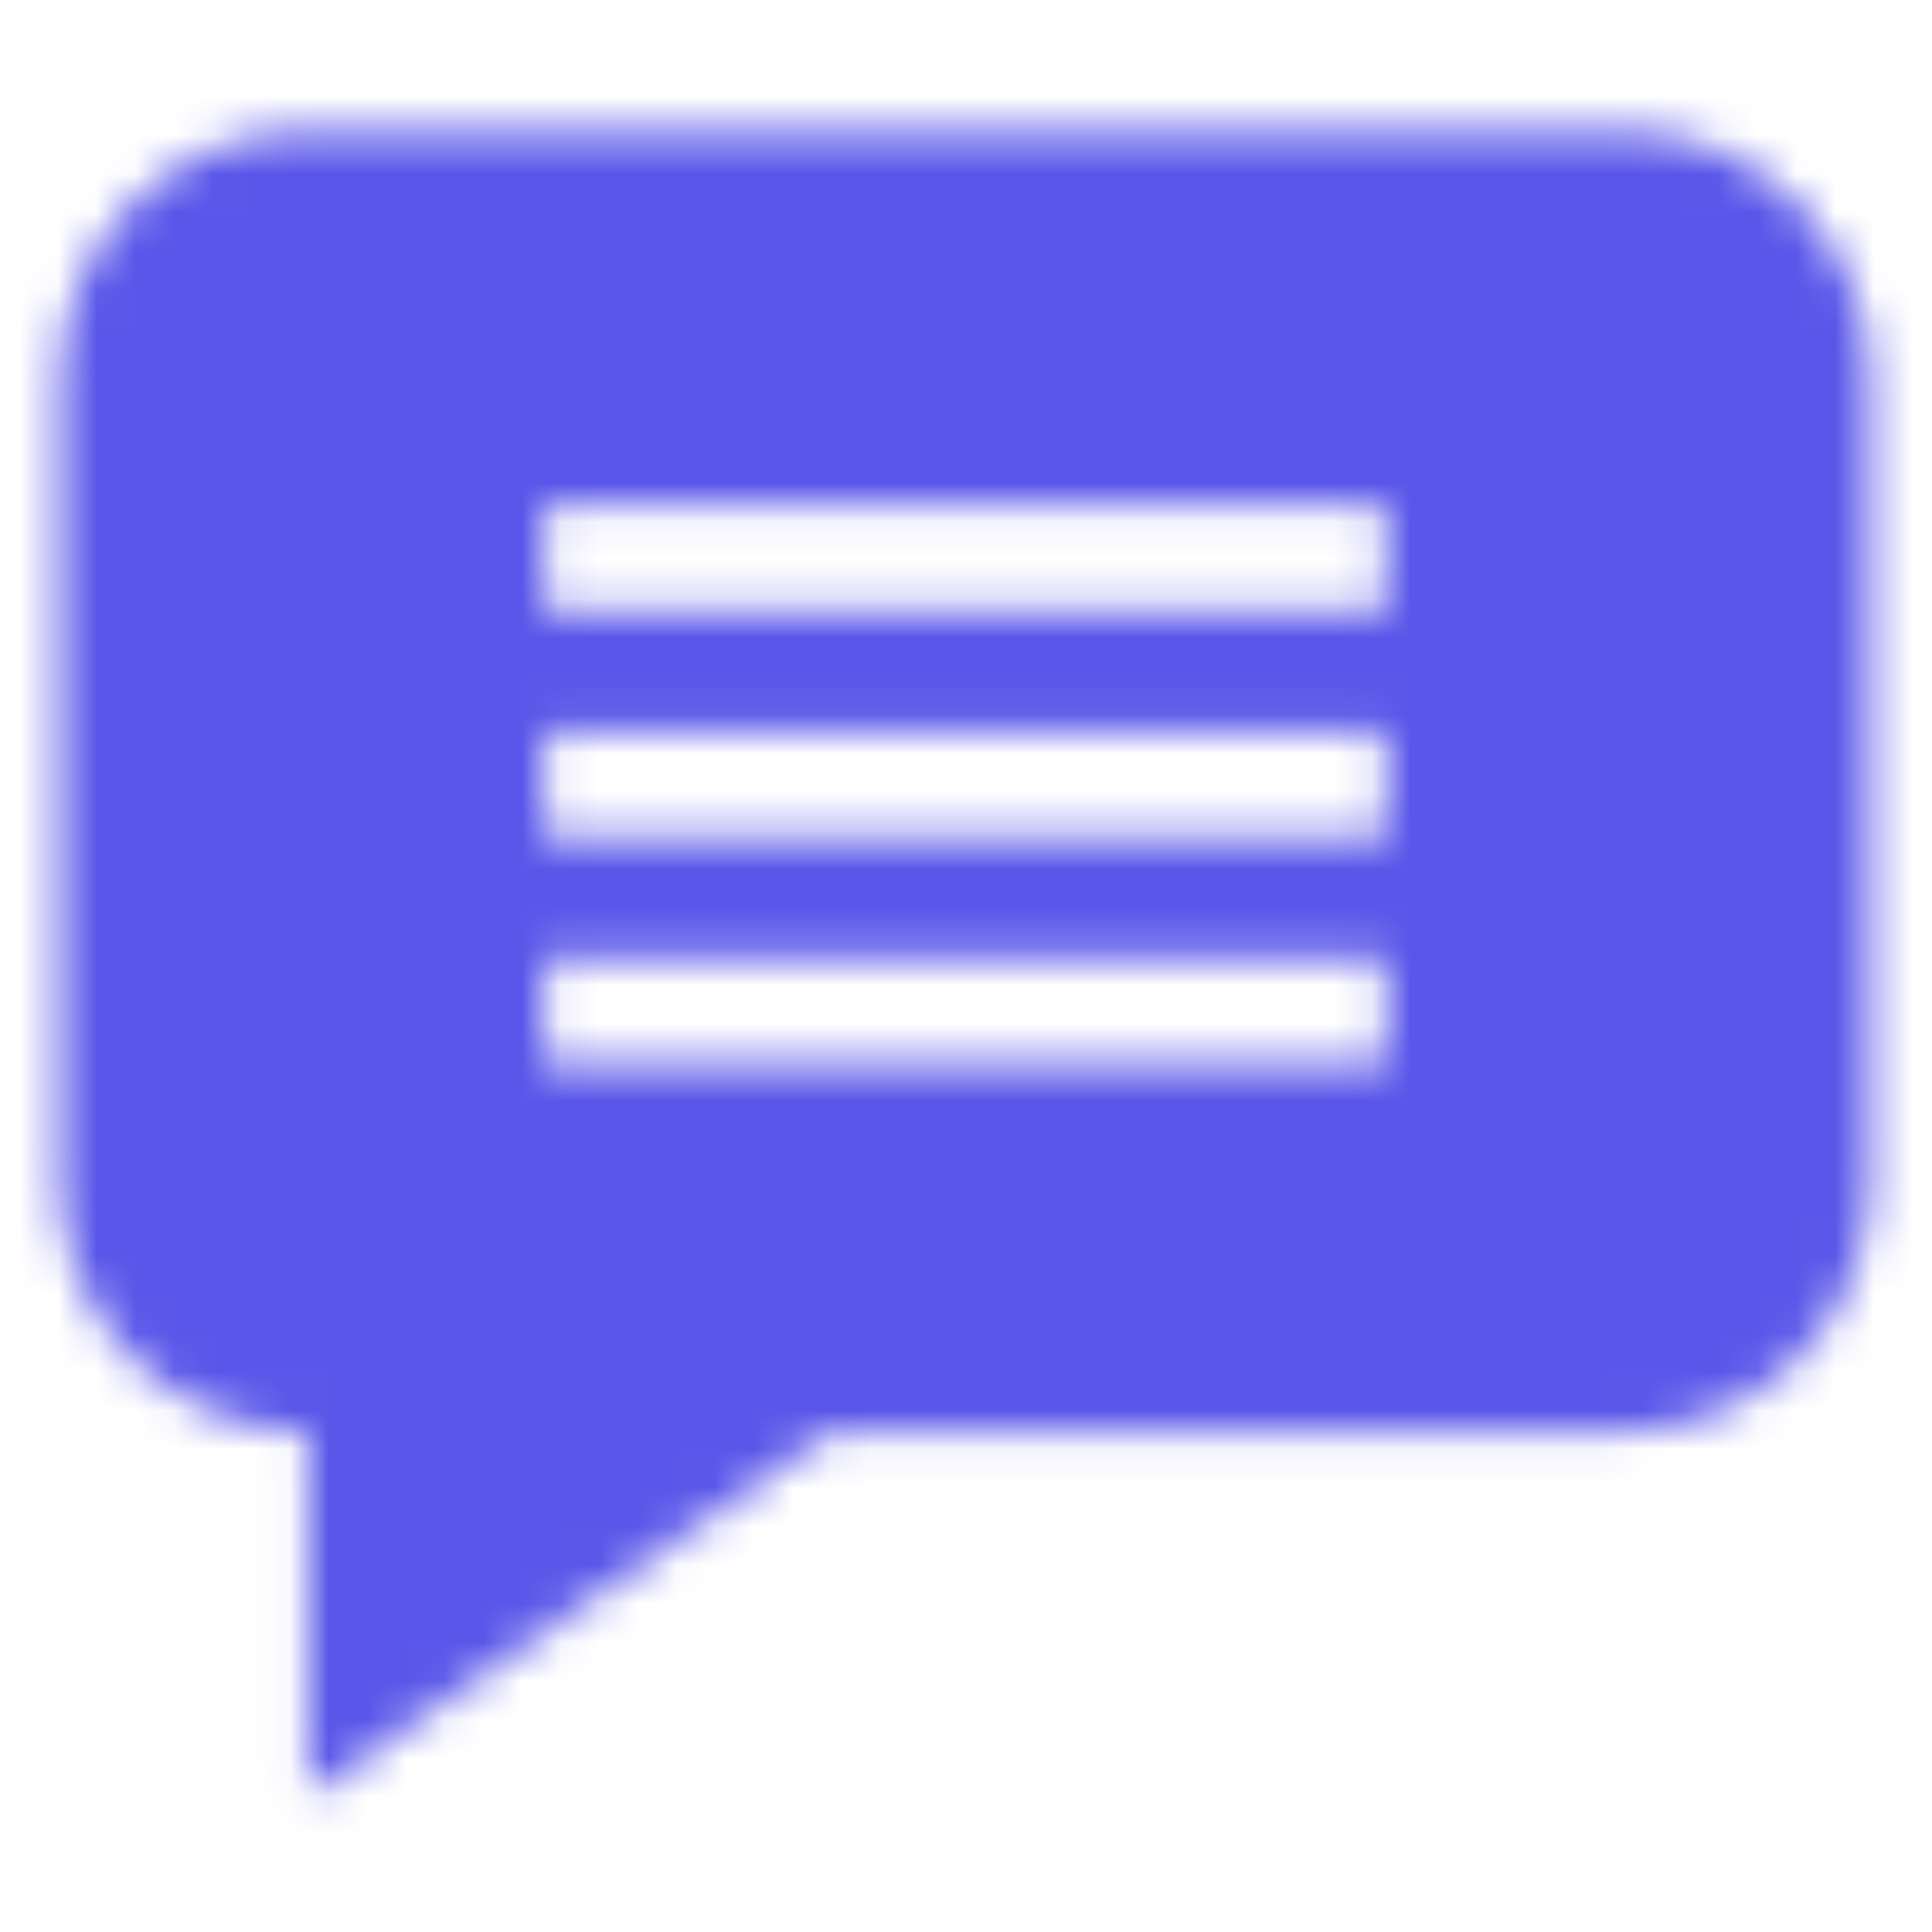 <svg width="50" height="50" viewBox="0 0 50 50" fill="none" xmlns="http://www.w3.org/2000/svg">
<mask id="mask0_621_1475" style="mask-type:alpha" maskUnits="userSpaceOnUse" x="0" y="0" width="50" height="50">
<path d="M41.969 3.369H7.983C4.429 3.369 1.538 6.26 1.538 9.814V30.613C1.538 34.159 4.417 37.045 7.96 37.057V46.496L21.523 37.058H41.969C45.522 37.058 48.413 34.167 48.413 30.613V9.814C48.413 6.26 45.522 3.369 41.969 3.369V3.369ZM35.867 27.54H14.084V24.794H35.867V27.54ZM35.867 21.681H14.084V18.934H35.867V21.681ZM35.867 15.821H14.084V13.075H35.867V15.821Z" fill="white"/>
</mask>
<g mask="url(#mask0_621_1475)">
<rect width="50" height="50" fill="#5956E9"/>
</g>
</svg>

